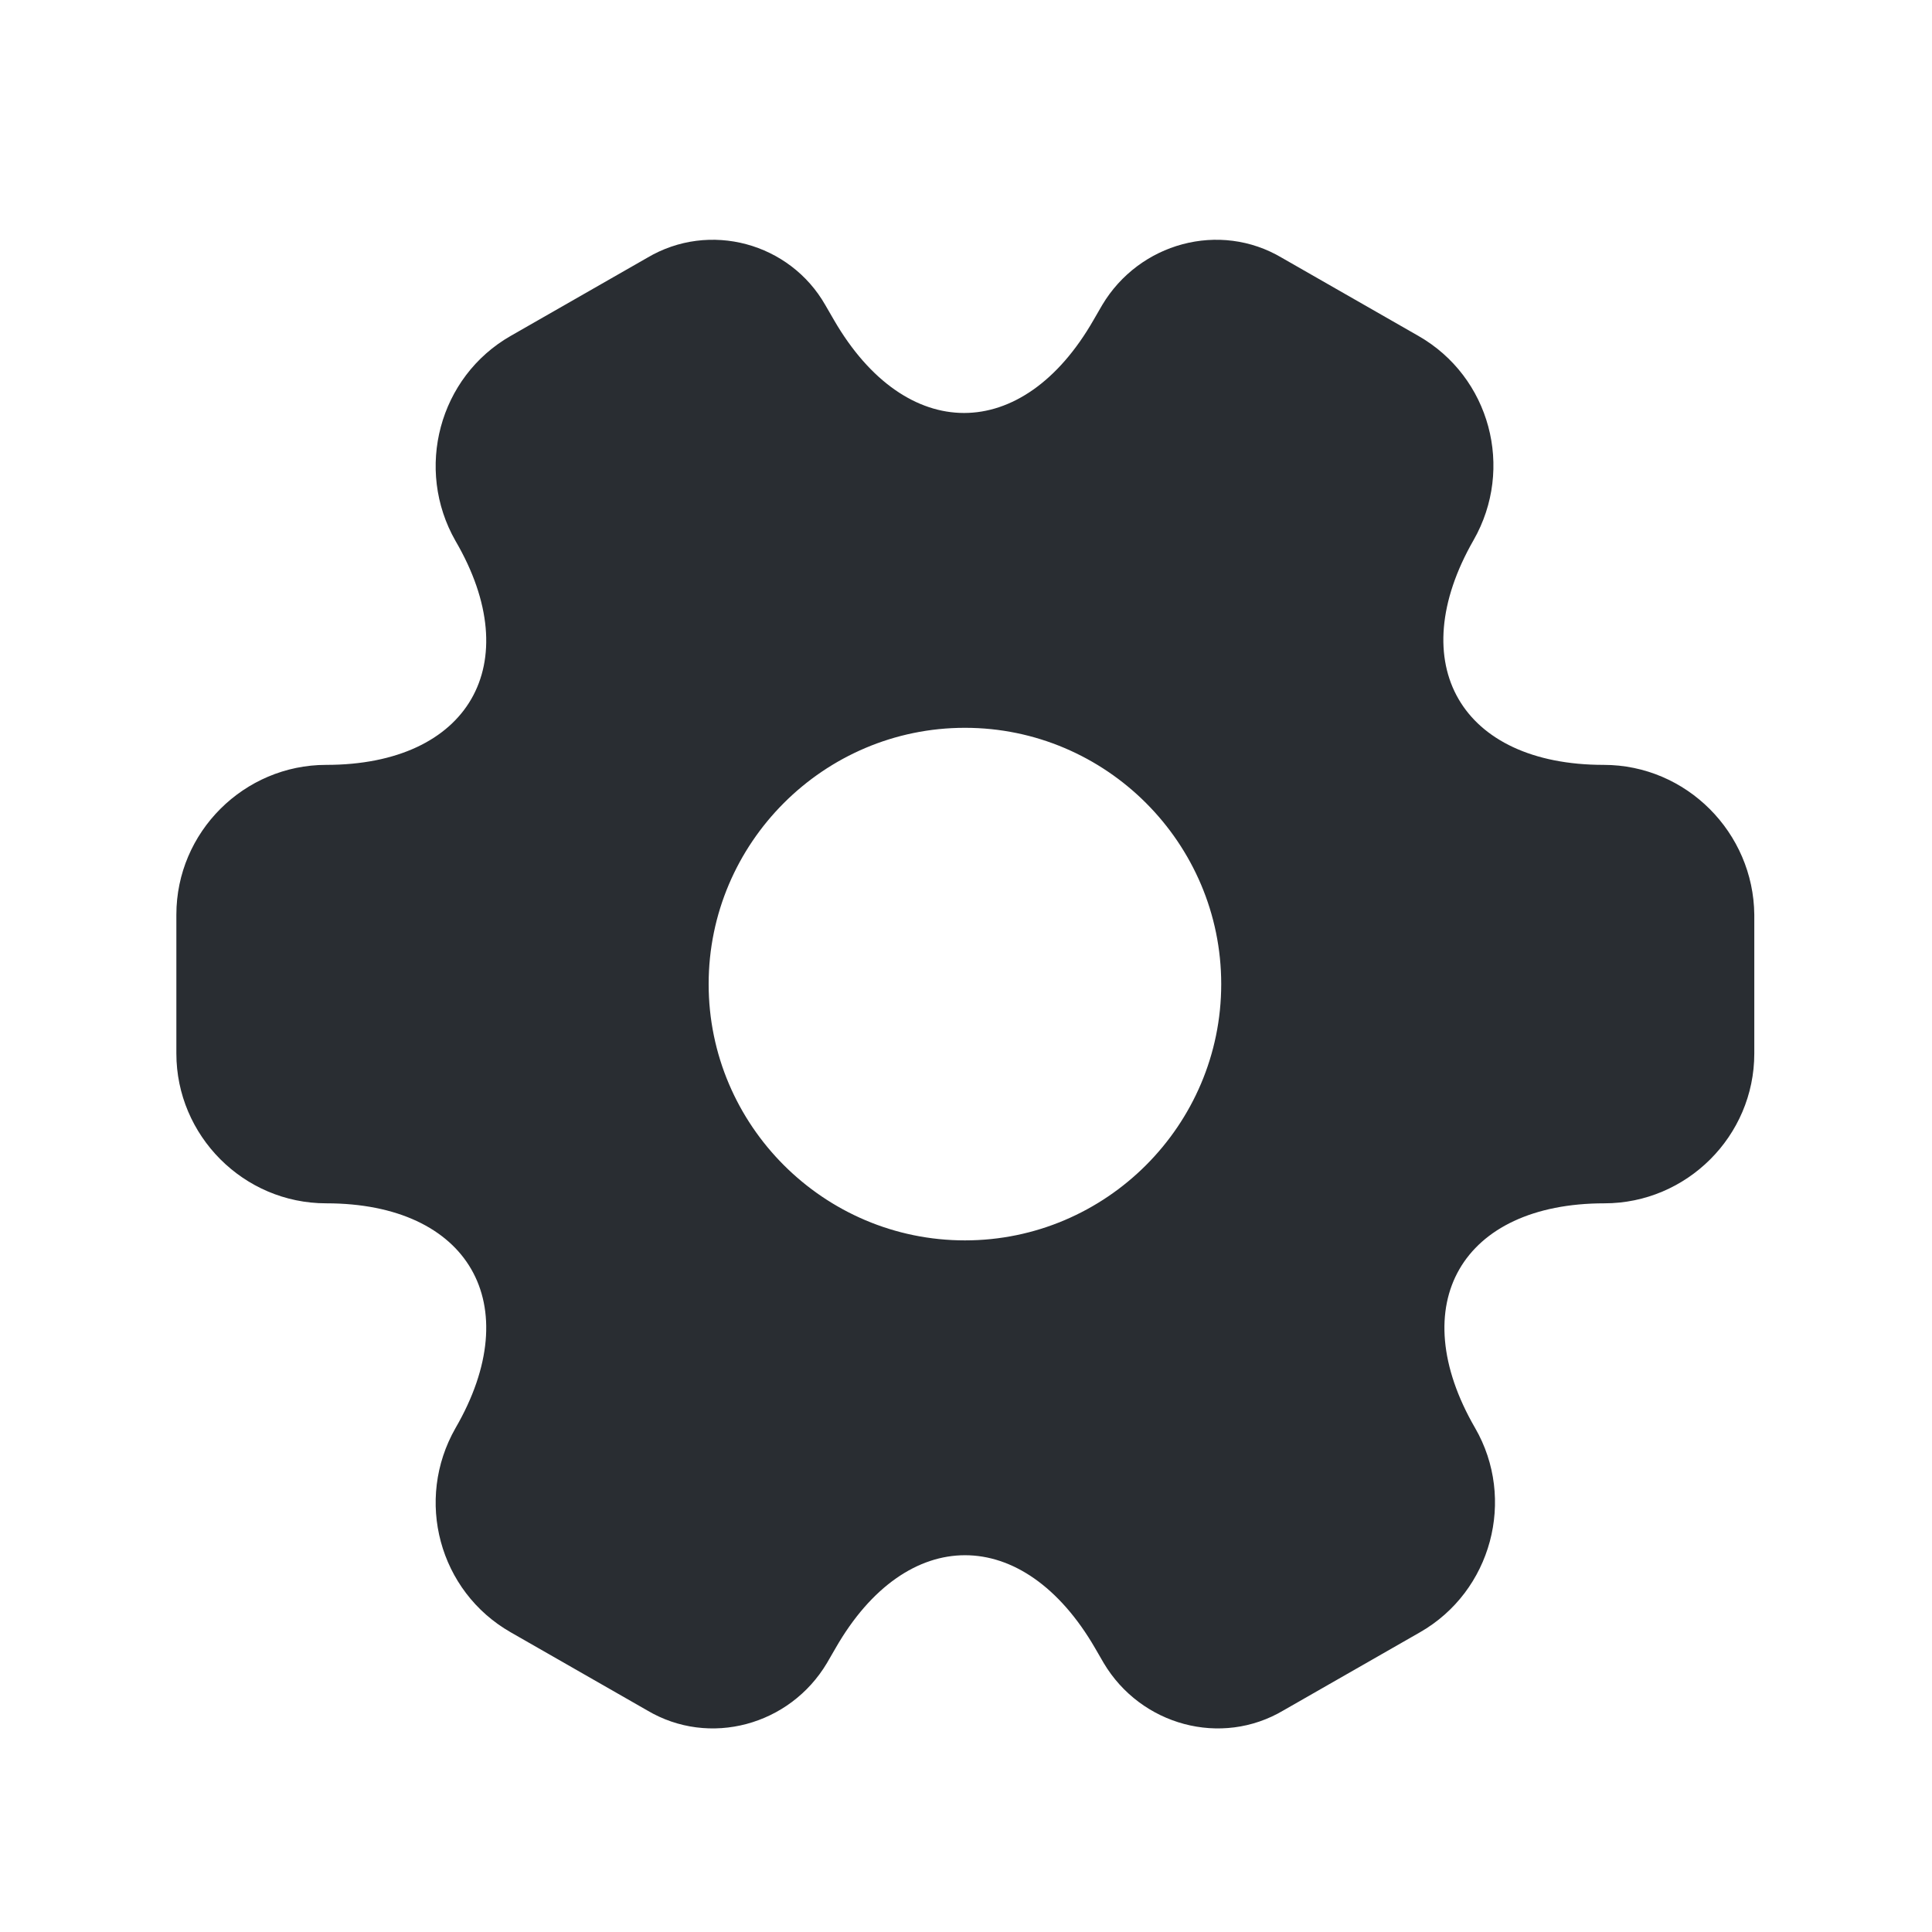<svg width="49" height="49" viewBox="0 0 49 49" fill="none" xmlns="http://www.w3.org/2000/svg">
<path d="M40.673 19.399C37.053 19.399 35.573 16.839 37.373 13.699C38.413 11.879 37.793 9.559 35.973 8.519L32.513 6.539C30.933 5.599 28.893 6.159 27.953 7.739L27.733 8.119C25.933 11.259 22.973 11.259 21.153 8.119L20.933 7.739C20.033 6.159 17.993 5.599 16.413 6.539L12.953 8.519C11.133 9.559 10.513 11.899 11.553 13.719C13.373 16.839 11.893 19.399 8.273 19.399C6.193 19.399 4.473 21.099 4.473 23.199V26.719C4.473 28.799 6.173 30.519 8.273 30.519C11.893 30.519 13.373 33.079 11.553 36.219C10.513 38.039 11.133 40.359 12.953 41.399L16.413 43.379C17.993 44.319 20.033 43.759 20.973 42.179L21.193 41.799C22.993 38.659 25.953 38.659 27.773 41.799L27.993 42.179C28.933 43.759 30.973 44.319 32.553 43.379L36.013 41.399C37.833 40.359 38.453 38.019 37.413 36.219C35.593 33.079 37.073 30.519 40.693 30.519C42.773 30.519 44.493 28.819 44.493 26.719V23.199C44.473 21.119 42.773 19.399 40.673 19.399ZM24.473 31.459C20.893 31.459 17.973 28.539 17.973 24.959C17.973 21.379 20.893 18.459 24.473 18.459C28.053 18.459 30.973 21.379 30.973 24.959C30.973 28.539 28.053 31.459 24.473 31.459Z" fill="#292D32"/>
</svg>
